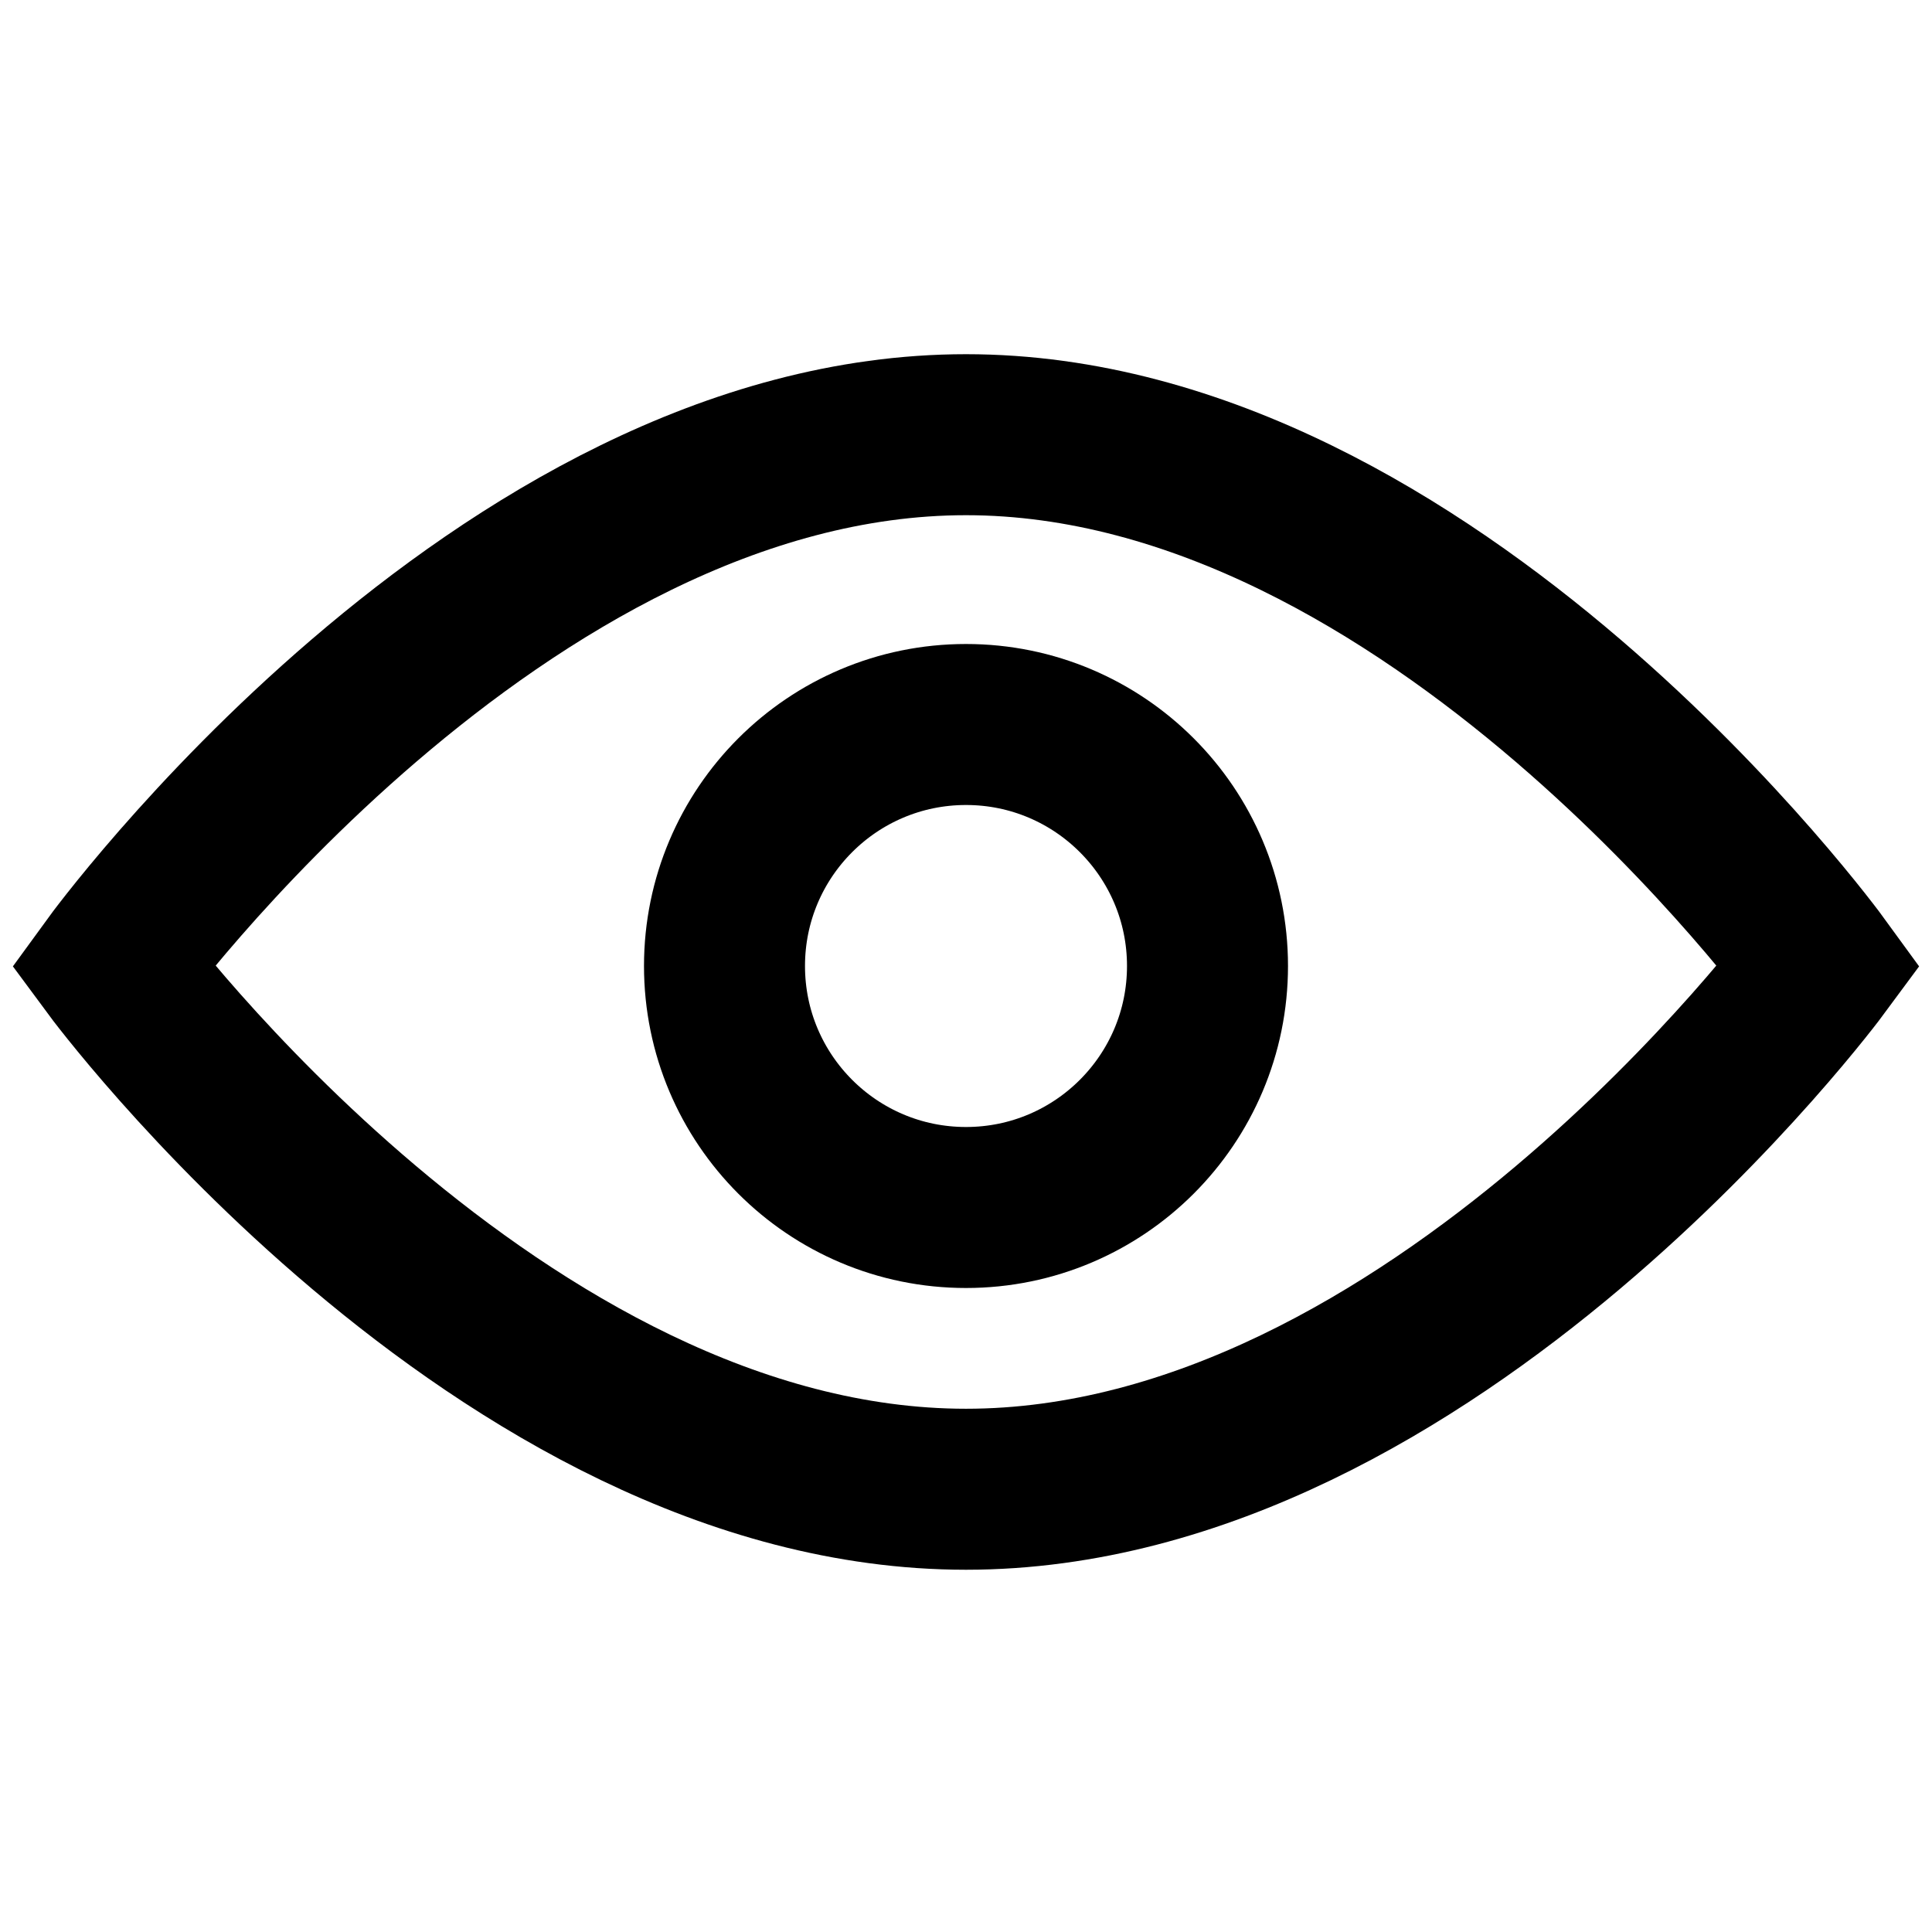 <?xml version="1.0" encoding="utf-8"?>
<!-- Generator: Adobe Illustrator 23.0.3, SVG Export Plug-In . SVG Version: 6.00 Build 0)  -->
<svg version="1.1" id="Layer_1" xmlns="http://www.w3.org/2000/svg" xmlns:xlink="http://www.w3.org/1999/xlink" x="0px" y="0px"
	 viewBox="0 0 24 24" enable-background="new 0 0 24 24" xml:space="preserve">
<circle fill="none" stroke="#000000" stroke-width="2" stroke-miterlimit="10" cx="12" cy="12" r="3"/>
<path fill="none" stroke="#000000" stroke-width="2" stroke-miterlimit="10" d="M22.6,12c0,0-4.8-6.6-10.6-6.6S1.4,12,1.4,12
	s4.8,6.5,10.6,6.5S22.6,12,22.6,12z"/>
</svg>
